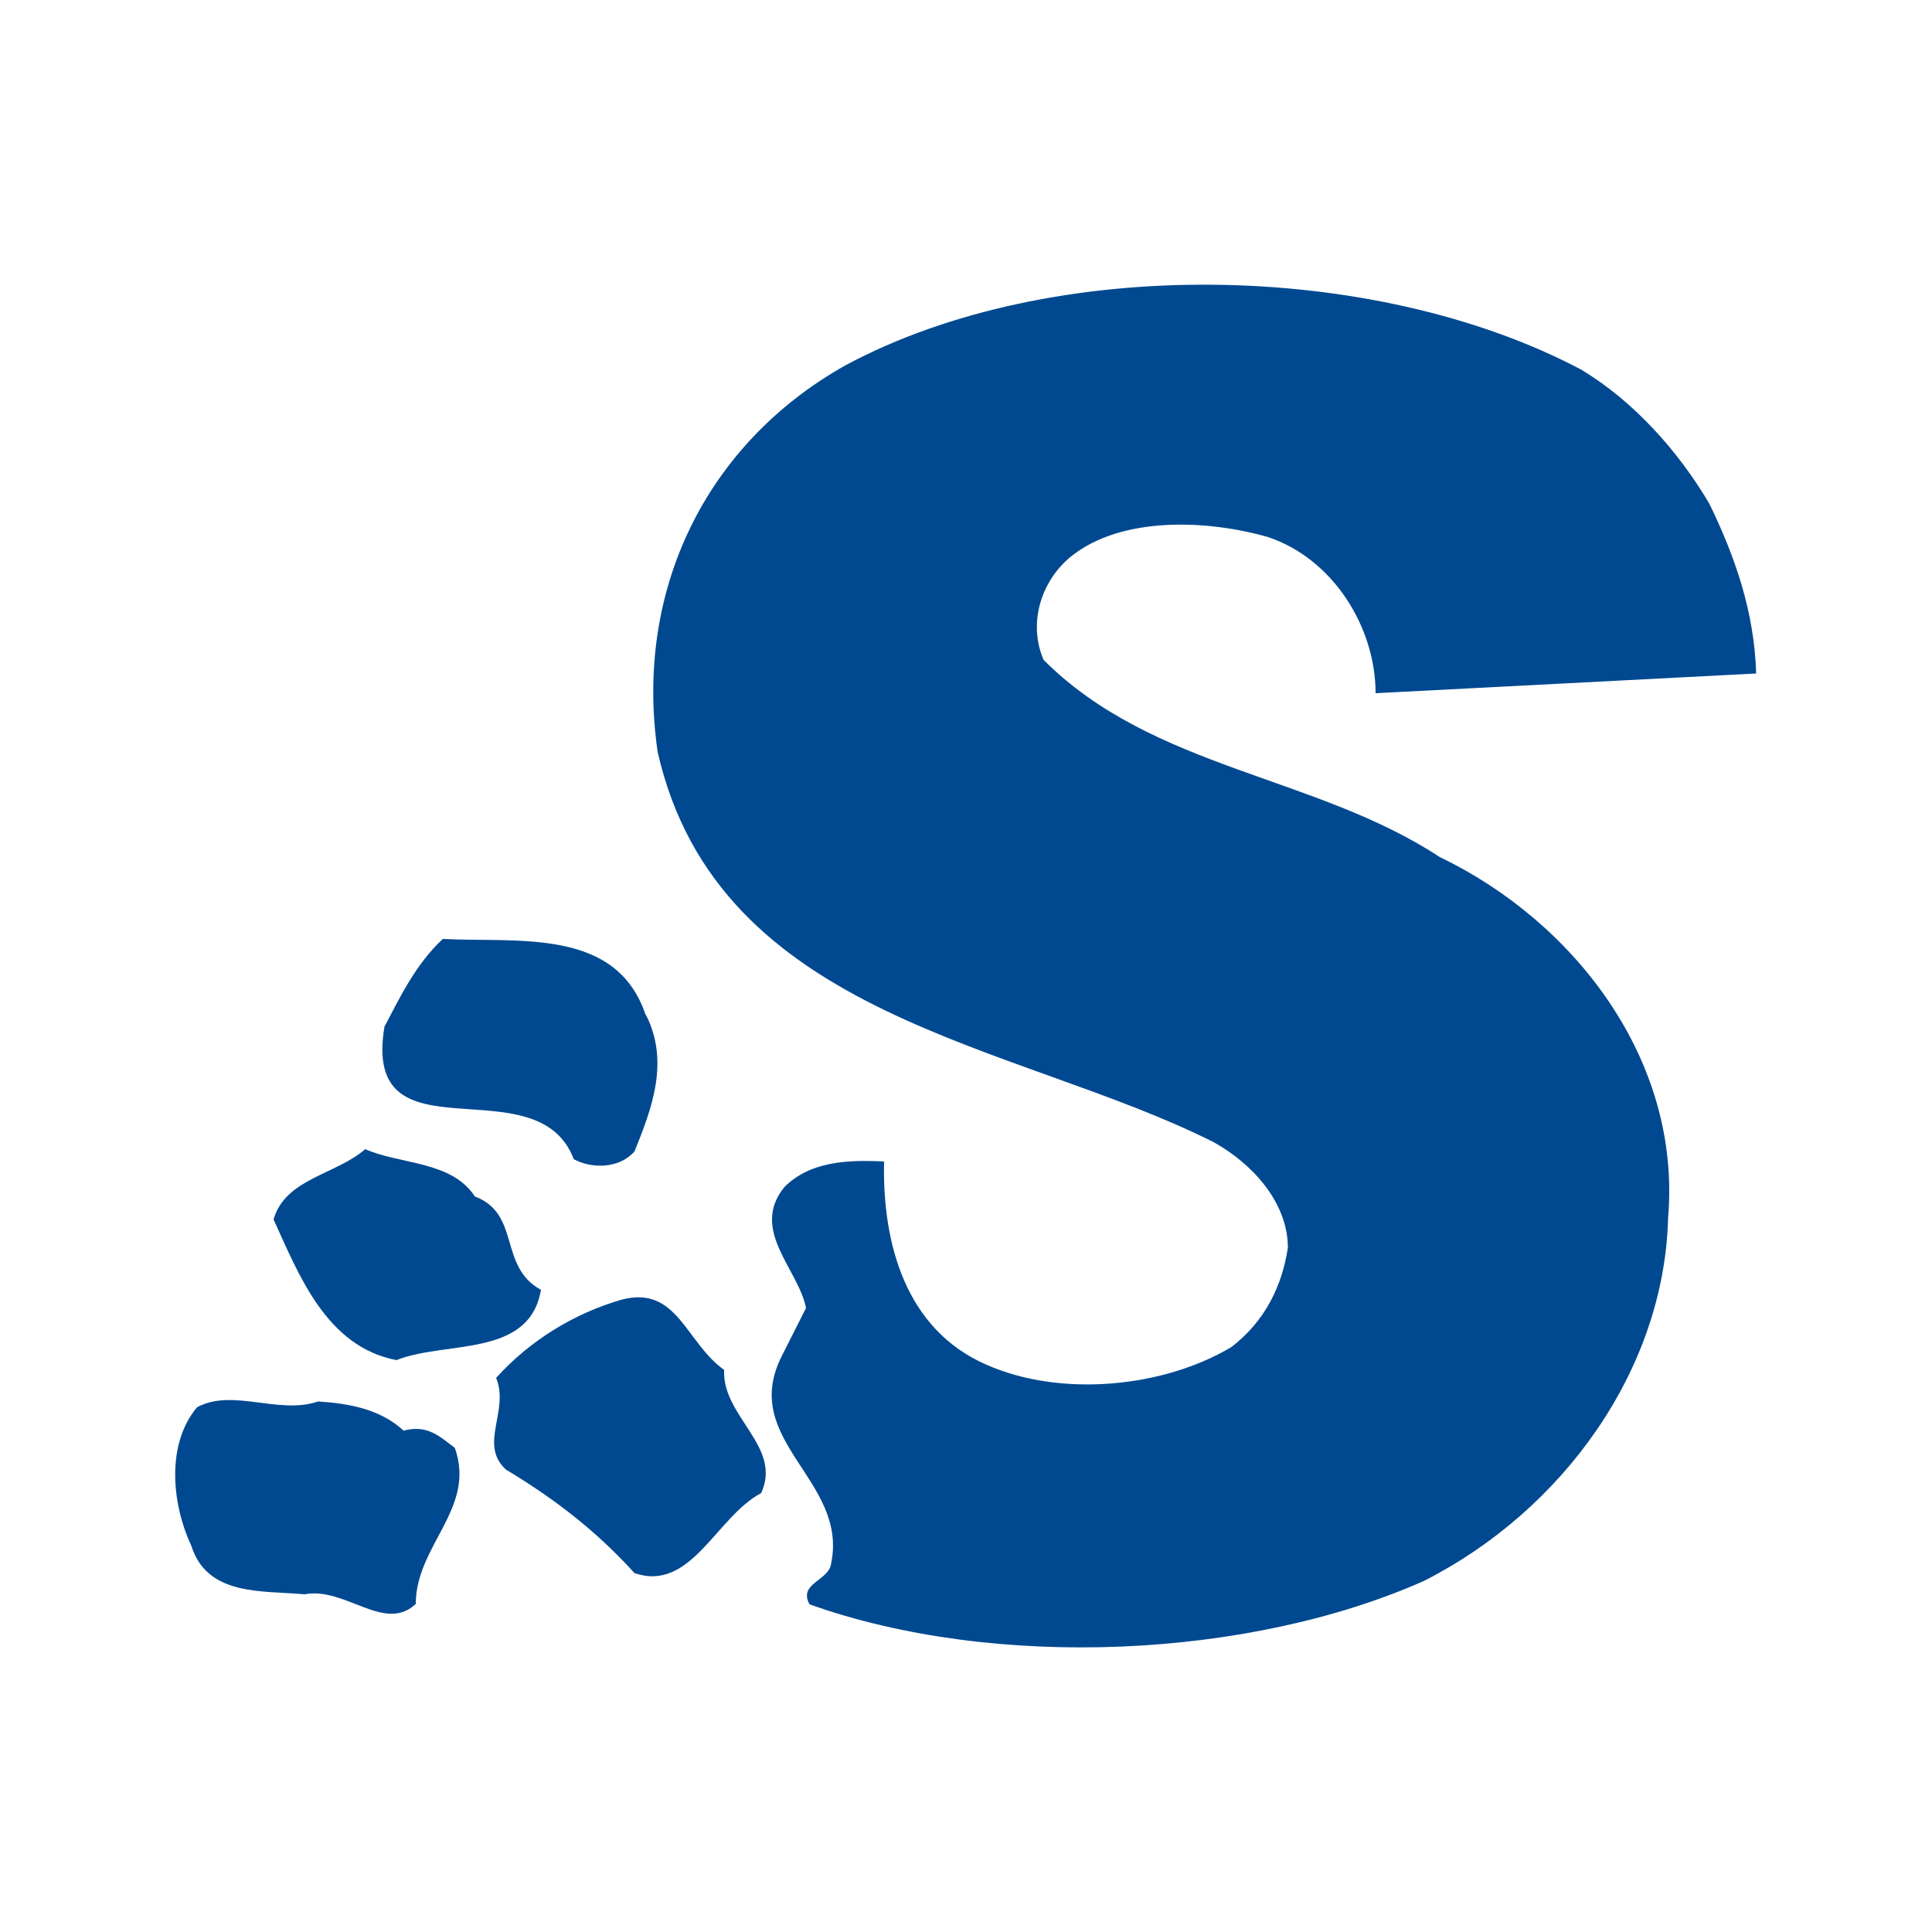 <?xml version="1.0" encoding="UTF-8"?>
<svg xmlns="http://www.w3.org/2000/svg" baseProfile="tiny-ps" version="1.2" viewBox="0 0 500 500">
  <!-- Generator: Adobe Illustrator 28.7.1, SVG Export Plug-In . SVG Version: 1.2.0 Build 142)  -->
  <title>Shred Ace</title>
  <g>
    <g id="Layer_1">
      <g>
        <path d="M442.4,130.4c6.6,13.6,11.6,27.8,12.1,43.9l-98.5,5.1c0-17.2-11.1-34.8-27.8-40.4-15.7-4.5-37.9-5.5-51,5-8.1,6.6-11.1,17.7-7.1,26.8,28.3,28.3,70.2,29.8,102.5,51,34.8,16.7,62.6,52.5,59.1,93.4-1,39.4-27.3,75.7-63.1,93.9-45.4,20.2-111.1,23.2-159.1,6.1-3-5.5,5.1-6.1,5.6-10.6,4.5-21.7-24.2-31.8-12.6-54l6.1-12.1c-2-10.1-14.6-20.2-5.6-31.3,6.6-6.6,16.2-7.1,25.8-6.6-.5,21.2,5.6,43.4,26.3,52.5,19.2,8.6,45.9,6.1,63.6-4.5,8.6-6.6,13.1-15.7,14.6-25.7,0-11.6-9.1-21.7-19.2-27.3-51-25.7-128.2-31.8-143.9-101-6.1-41.9,12.6-79.8,48.5-100,53.5-28.8,136.8-27.3,190.4,1,13.6,8.1,25.3,21.2,33.3,34.8Z" fill="#004990"/>
        <path d="M167.2,262.7c6.1,12.1,1.5,24.2-3,35.3-4,4.5-11.1,4.5-15.7,2-9.6-25.2-55,1.5-49-34.3,4-7.6,8.1-16.2,15.1-22.7,19.7,1,44.9-3,52.5,19.7Z" fill="#004990"/>
        <path d="M122.8,309.6c12.1,4.5,6.1,18.2,17.2,24.2-3,17.7-24.7,13.1-37.4,18.2-18.2-3.5-25.3-22.2-31.8-36.4,3-10.6,16.2-11.6,23.7-18.2,9.1,4,22.2,3,28.3,12.1Z" fill="#004990"/>
        <path d="M187.4,354.6c-.5,12.1,15.1,19.7,9.6,31.8-11.6,6.1-18.2,25.8-32.8,20.7-10.1-11.1-20.7-19.2-33.3-26.8-7.1-6.6,1-15.1-2.5-23.7,8.6-9.6,20.2-16.7,32.3-20.2,14.6-4,16.7,11.1,26.8,18.2Z" fill="#004990"/>
        <path d="M104.6,370.2c6.1-1.5,9.1,1.5,13.1,4.5,5.6,15.7-10.1,25.2-10.1,40.4-8.1,7.6-18.2-4.5-28.8-2.5-11.1-1-25.2.5-29.3-12.6-5-10.6-6.6-26.2,1.5-35.8,9.1-5,21.2,2,31.3-1.5,8.1.5,16.2,2,22.2,7.6Z" fill="#004990"/>
      </g>
    </g>
  </g>
</svg>
